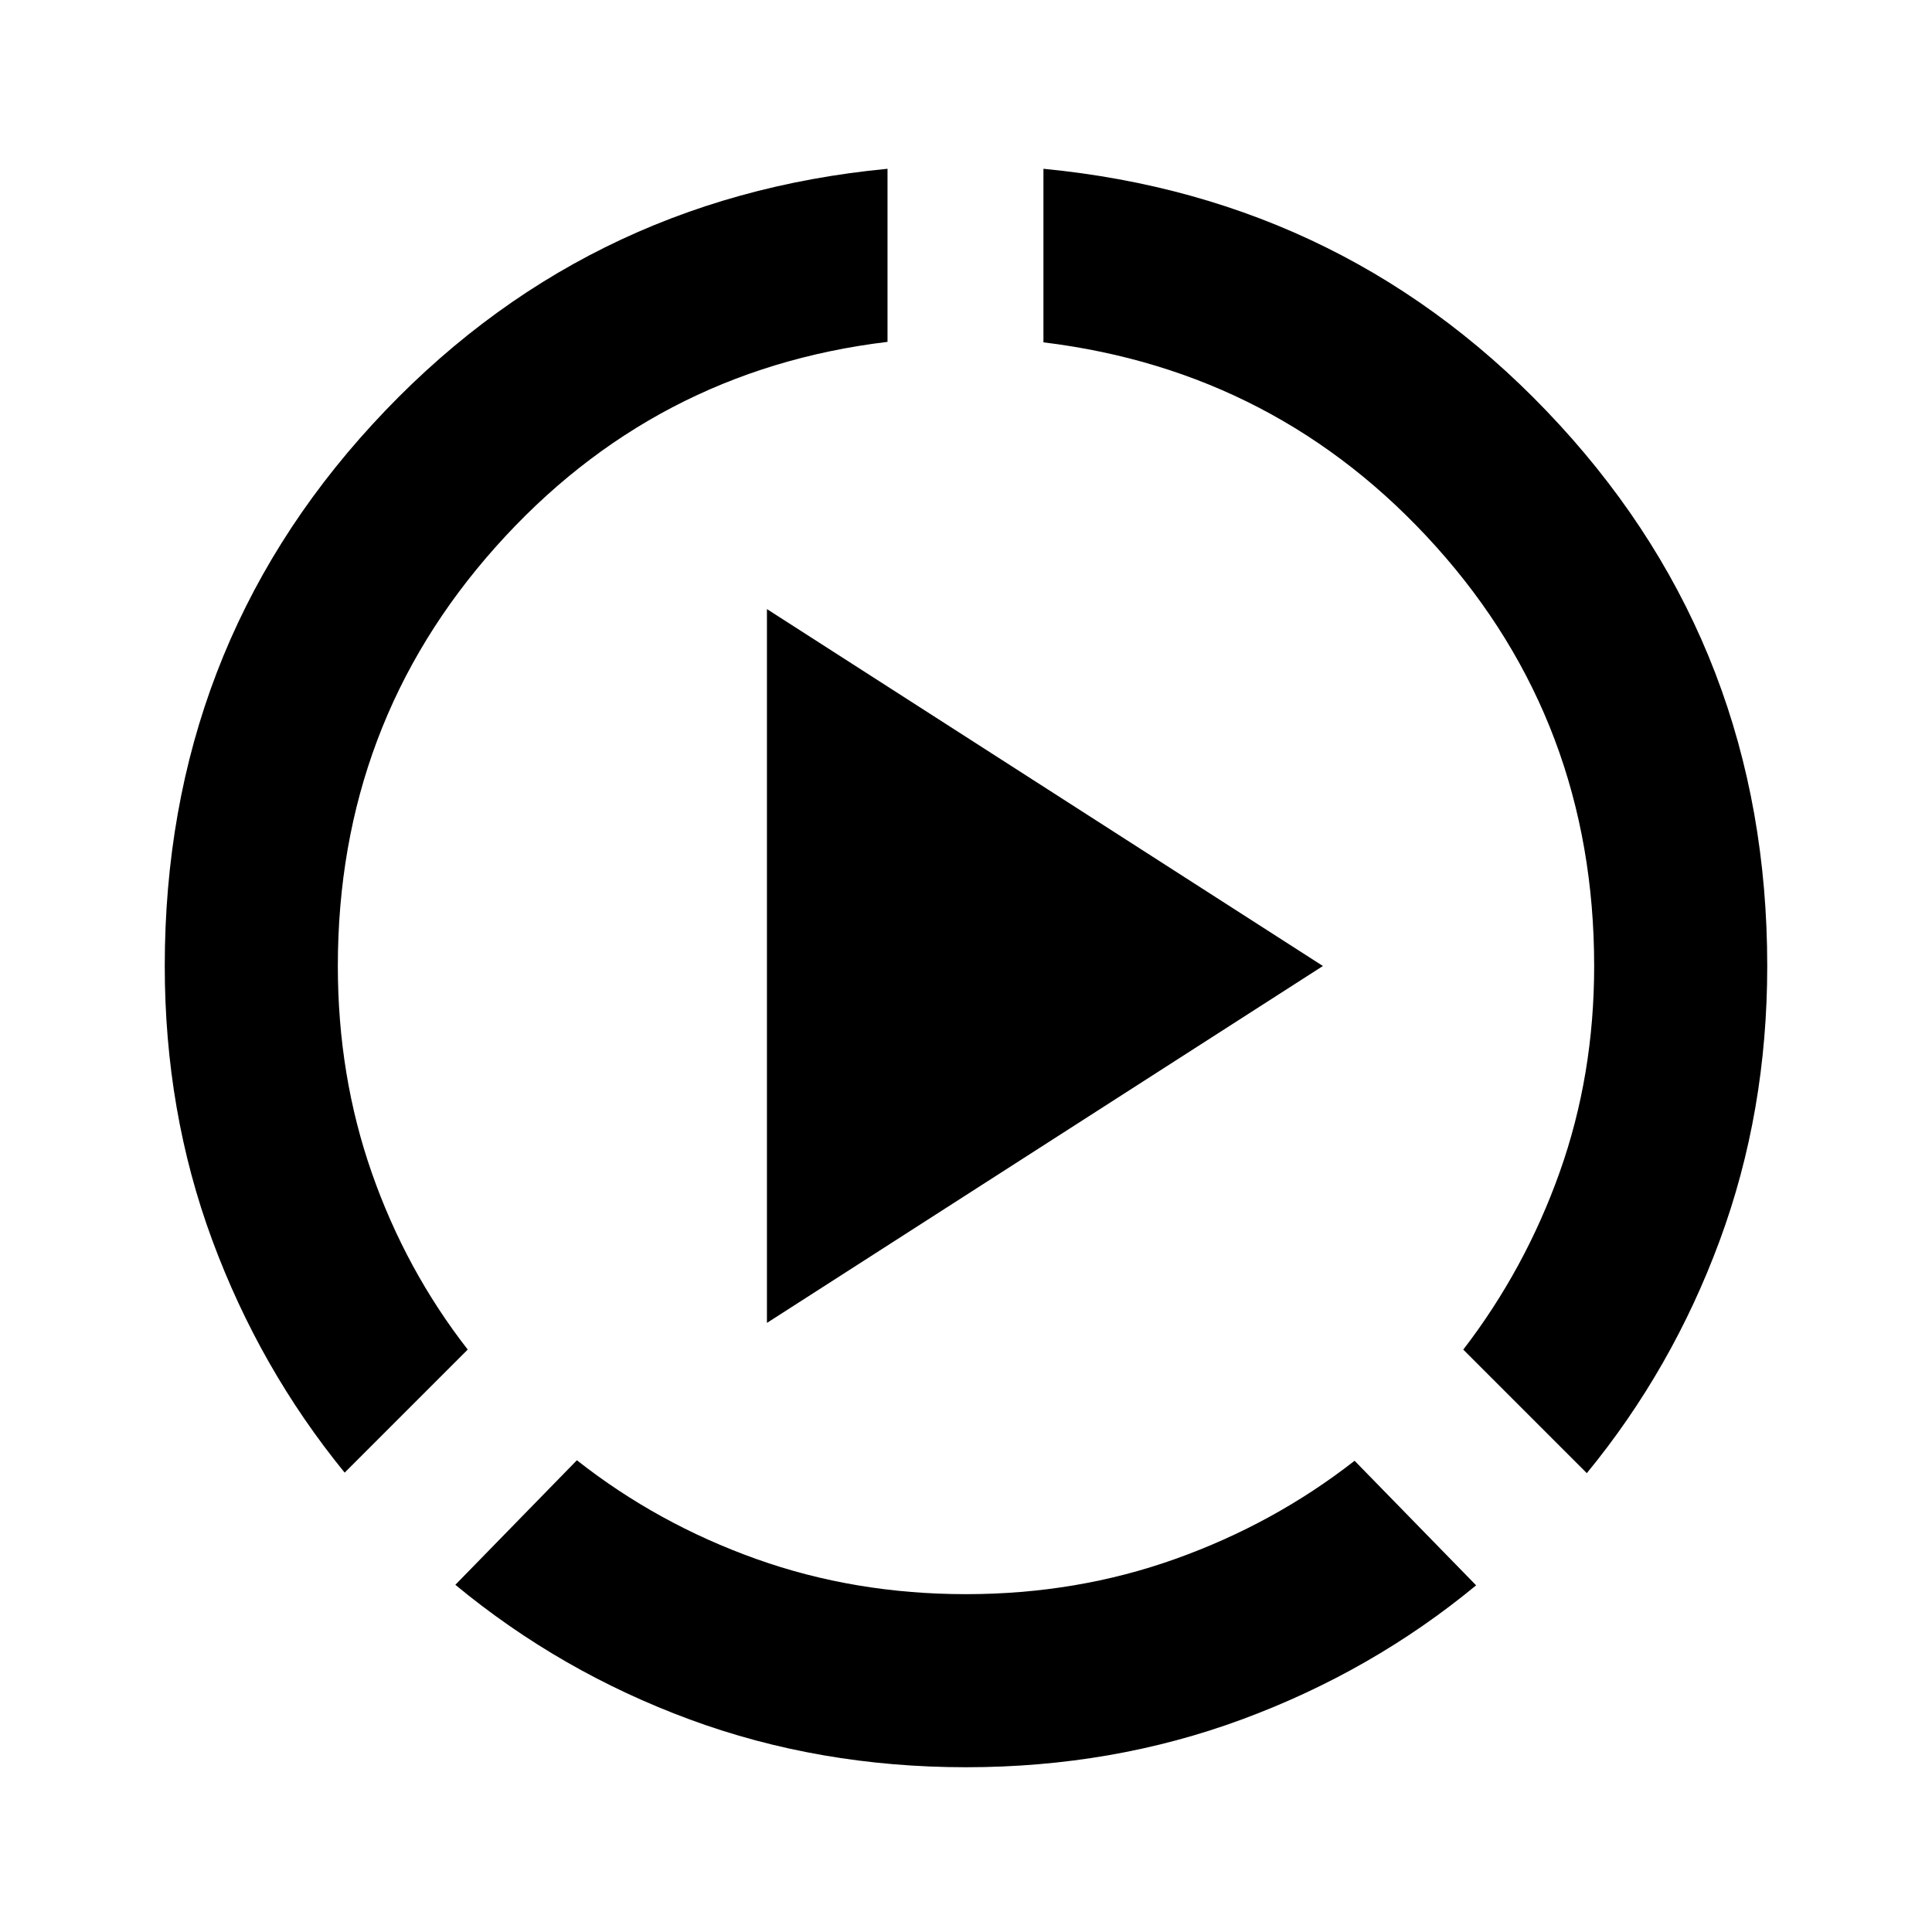 <svg xmlns="http://www.w3.org/2000/svg" height="24" viewBox="0 96 960 960" width="24"><path d="M171.261 827.739q-42.196-51.695-65.794-115.511Q81.869 648.413 81.869 576q0-156.826 103.272-269.228Q288.413 194.369 441 179.869v86.001q-116.304 14-194.717 101.913Q167.87 455.696 167.87 576q0 54.522 16.88 102.793 16.88 48.272 47.663 87.794l-61.152 61.152ZM480 974.131q-72.913 0-137.228-23.729-64.316-23.728-116.511-66.924l60.391-61.891q40.022 31.522 89.044 49.033Q424.717 888.13 480 888.13q55.022 0 104.043-17.51 49.022-17.511 89.044-48.772l60.391 61.891q-51.695 42.696-116.13 66.544T480 974.131ZM788.478 828l-61.391-61.391Q757.87 726.587 775 678.435 792.13 630.283 792.13 576q0-120.804-78.424-208.228-78.423-87.424-195.228-101.663v-86.24q153.087 14.74 256.37 127.142Q878.131 419.413 878.131 576q0 72.413-23.598 136.359Q830.935 776.304 788.478 828Zm-407.391-74.652V398.652L657.348 576 381.087 753.348Z"/></svg>